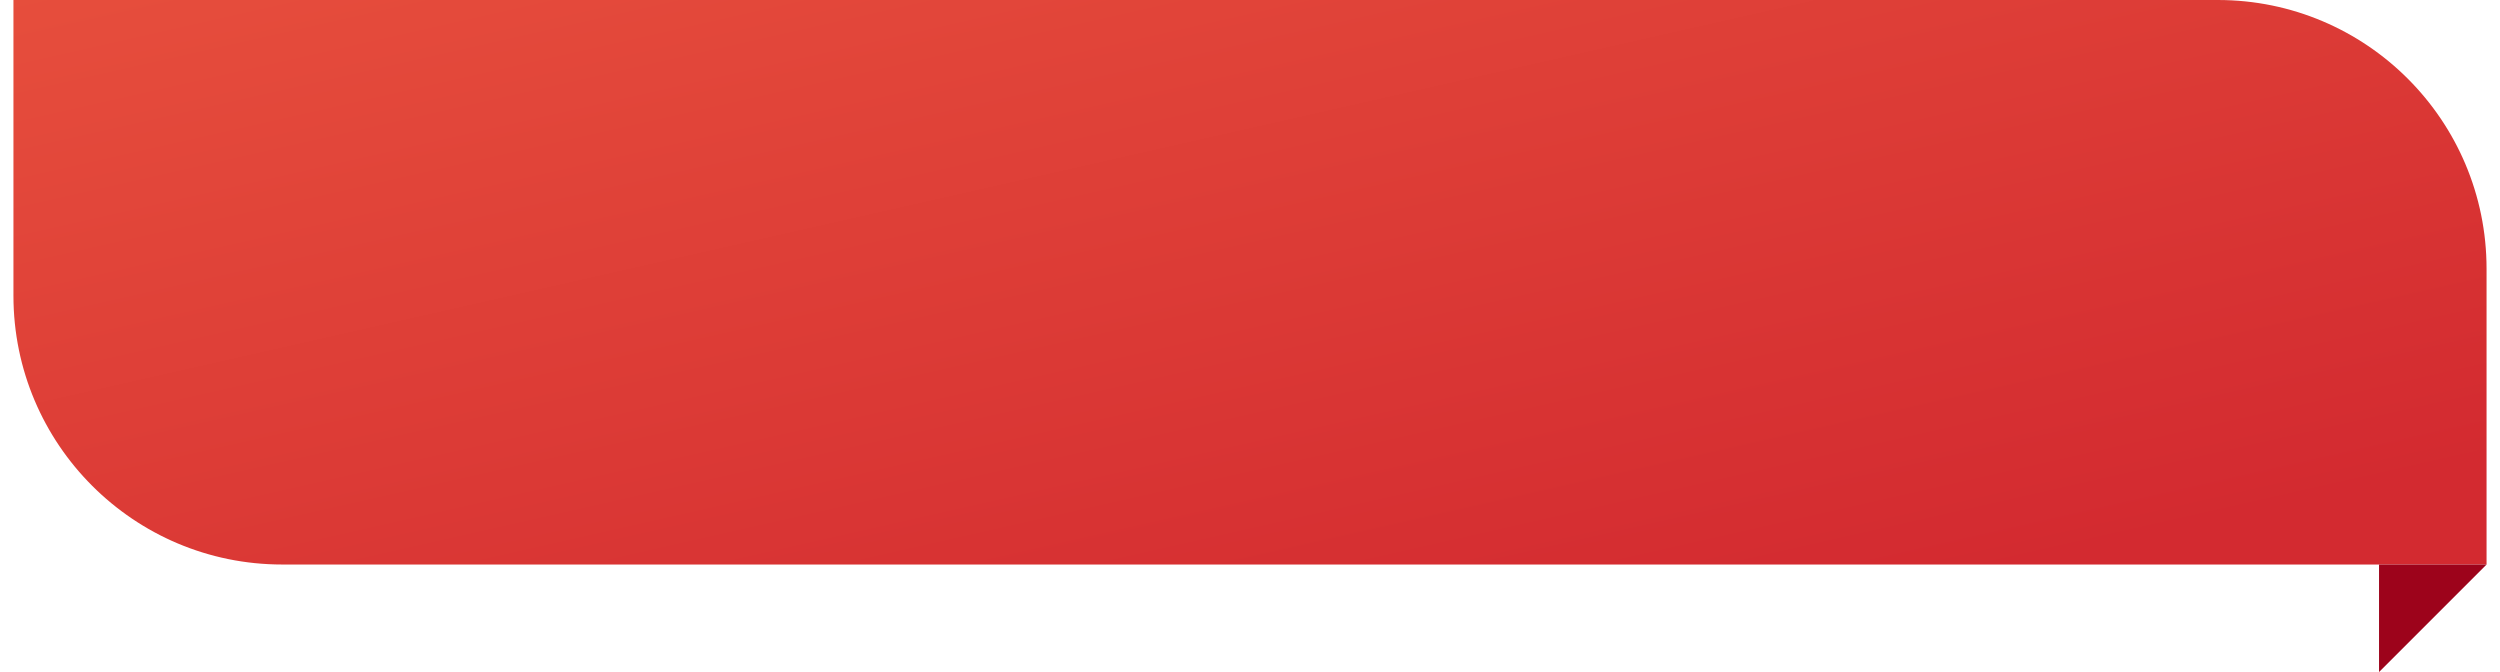 <svg width="93" height="25" viewBox="0 0 93 25" fill="none" xmlns="http://www.w3.org/2000/svg">
<path d="M0.5 0H82.5C88.023 0 92.5 4.477 92.5 10V21H10.5C4.977 21 0.5 16.523 0.5 11V0Z" fill="url(#paint0_linear)"/>
<path d="M88.5 21H92.5L89.5 24L88.5 25V21Z" fill="#9D031B"/>
<defs>
<linearGradient id="paint0_linear" x1="-16.336" y1="-3.864" x2="-6.478" y2="39.641" gradientUnits="userSpaceOnUse">
<stop stop-color="#EA553F"/>
<stop offset="1" stop-color="#D32A30"/>
</linearGradient>
</defs>
</svg>
